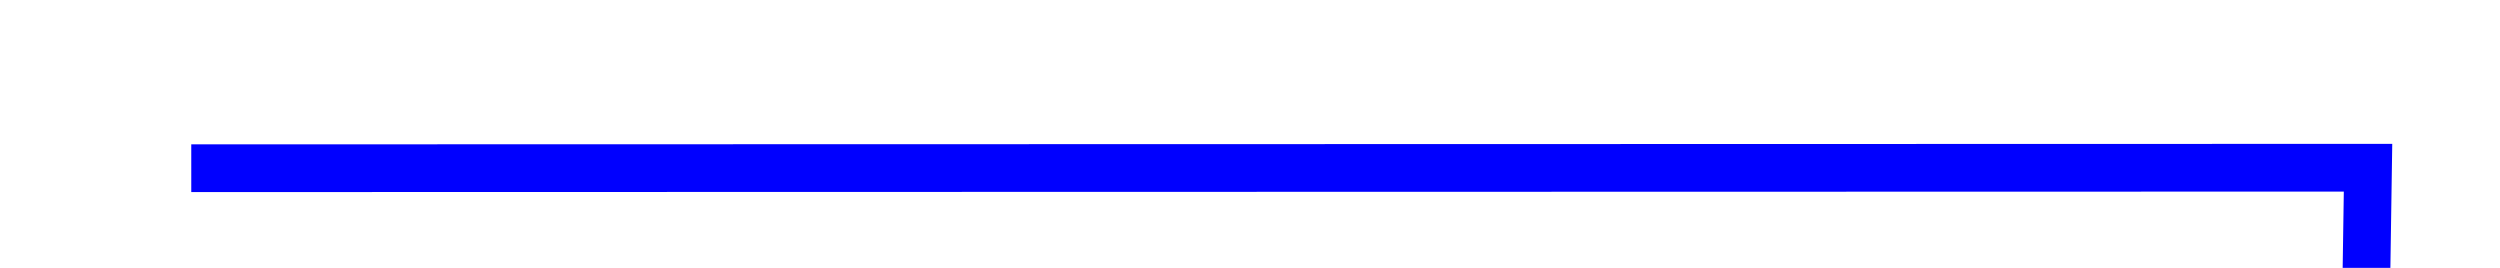 ﻿<?xml version="1.0" encoding="utf-8"?>
<svg version="1.1" xmlns:xlink="http://www.w3.org/1999/xlink" width="56px" height="6px" preserveAspectRatio="xMinYMid meet" viewBox="1198 341  56 4" xmlns="http://www.w3.org/2000/svg">
  <g transform="matrix(0.829 -0.559 0.559 0.829 17.797 744.211 )">
    <path d="M 0.123 0.253  L 40.562 27.508  L 12.171 68.275  " stroke-width="1.069" stroke="#0000ff" fill="none" transform="matrix(1 0 0 1 1206 330 )" />
  </g>
</svg>